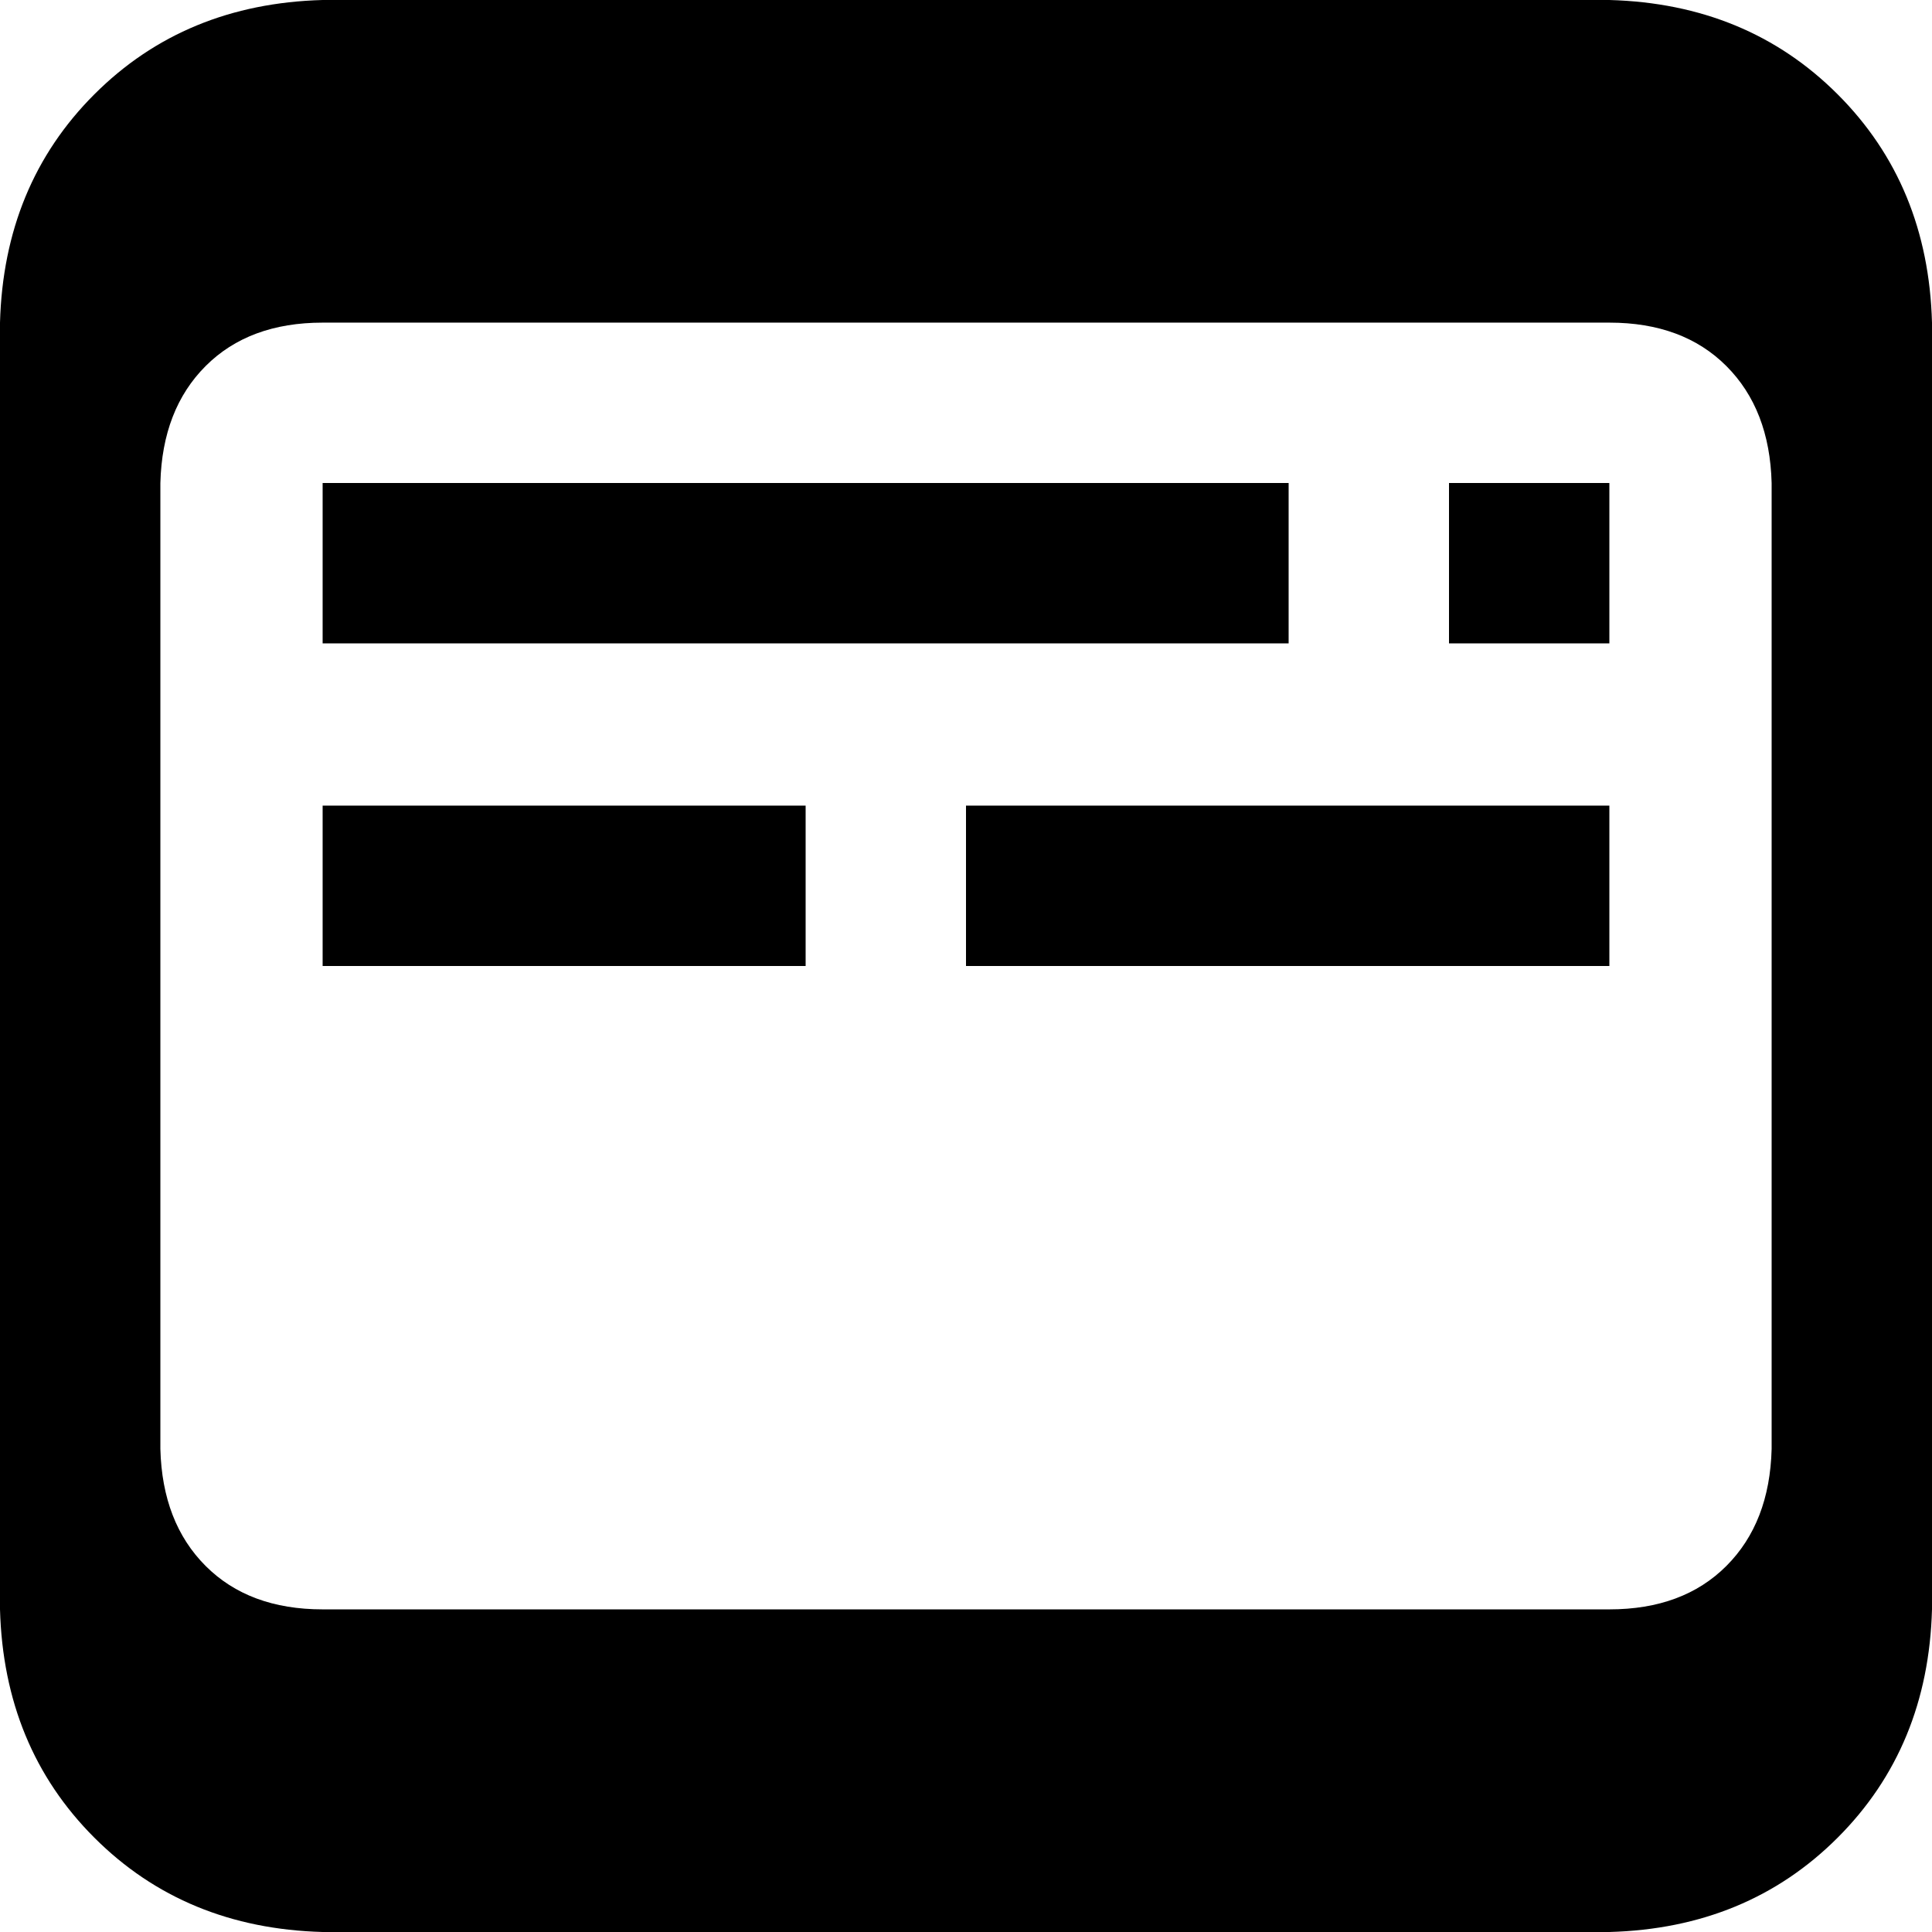 <svg xmlns="http://www.w3.org/2000/svg" viewBox="0 -128 1024 1024"><path d="M853-128L171-128Q98-126 50-78Q2-30 0 43L0 725Q2 798 50 846Q98 894 171 896L853 896Q926 894 974 846Q1022 798 1024 725L1024 43Q1022-30 974-78Q926-126 853-128ZM939 128L939 640Q938 679 915 702Q892 725 853 725L171 725Q132 725 109 702Q86 679 85 640L85 128Q86 89 109 66Q132 43 171 43L853 43Q892 43 915 66Q938 89 939 128ZM171 384L427 384L427 299L171 299ZM683 128L171 128L171 213L683 213ZM768 213L853 213L853 128L768 128ZM512 384L853 384L853 299L512 299Z"/></svg>